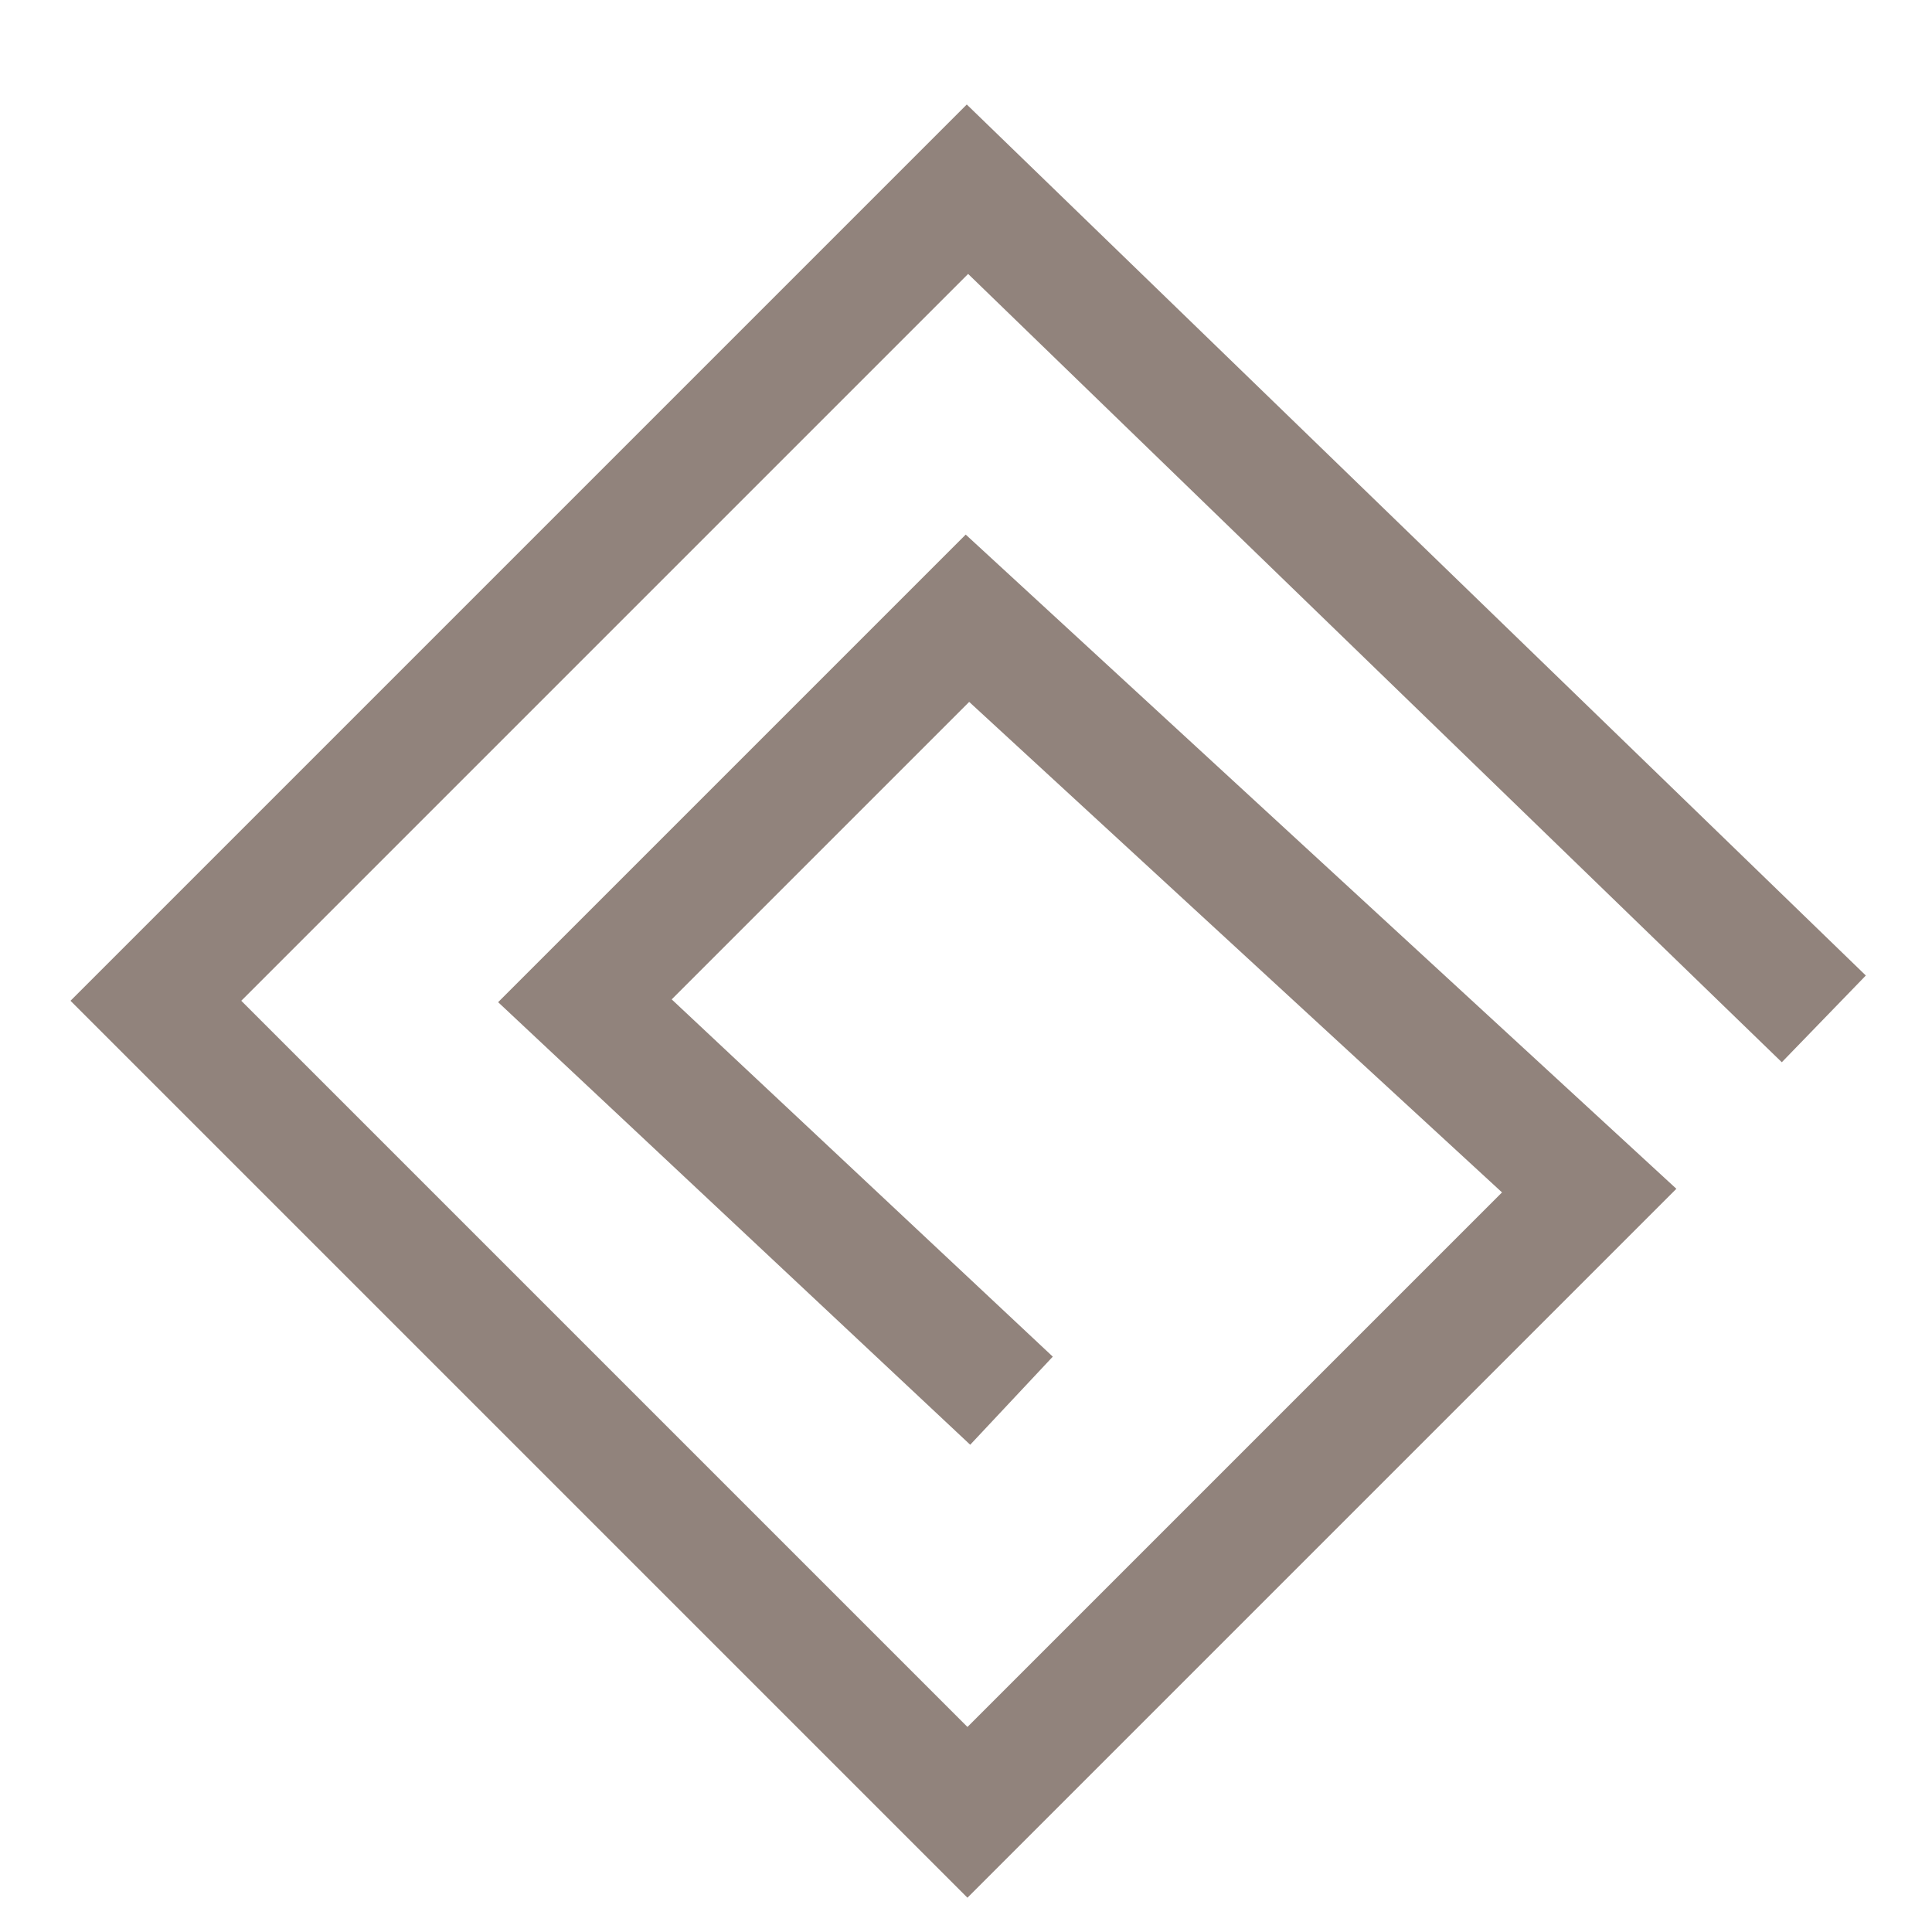 <svg xmlns="http://www.w3.org/2000/svg" width="16" height="16" fill="none"><path stroke="#91837c" stroke-linecap="square" d="M14.745 8.09 8.012 1.567 1.291 8.288m0 0 6.721 6.721 5.149-5.149-5.149-4.74-3.168 3.168 3.168 2.97m-6.721-2.97"/></svg>